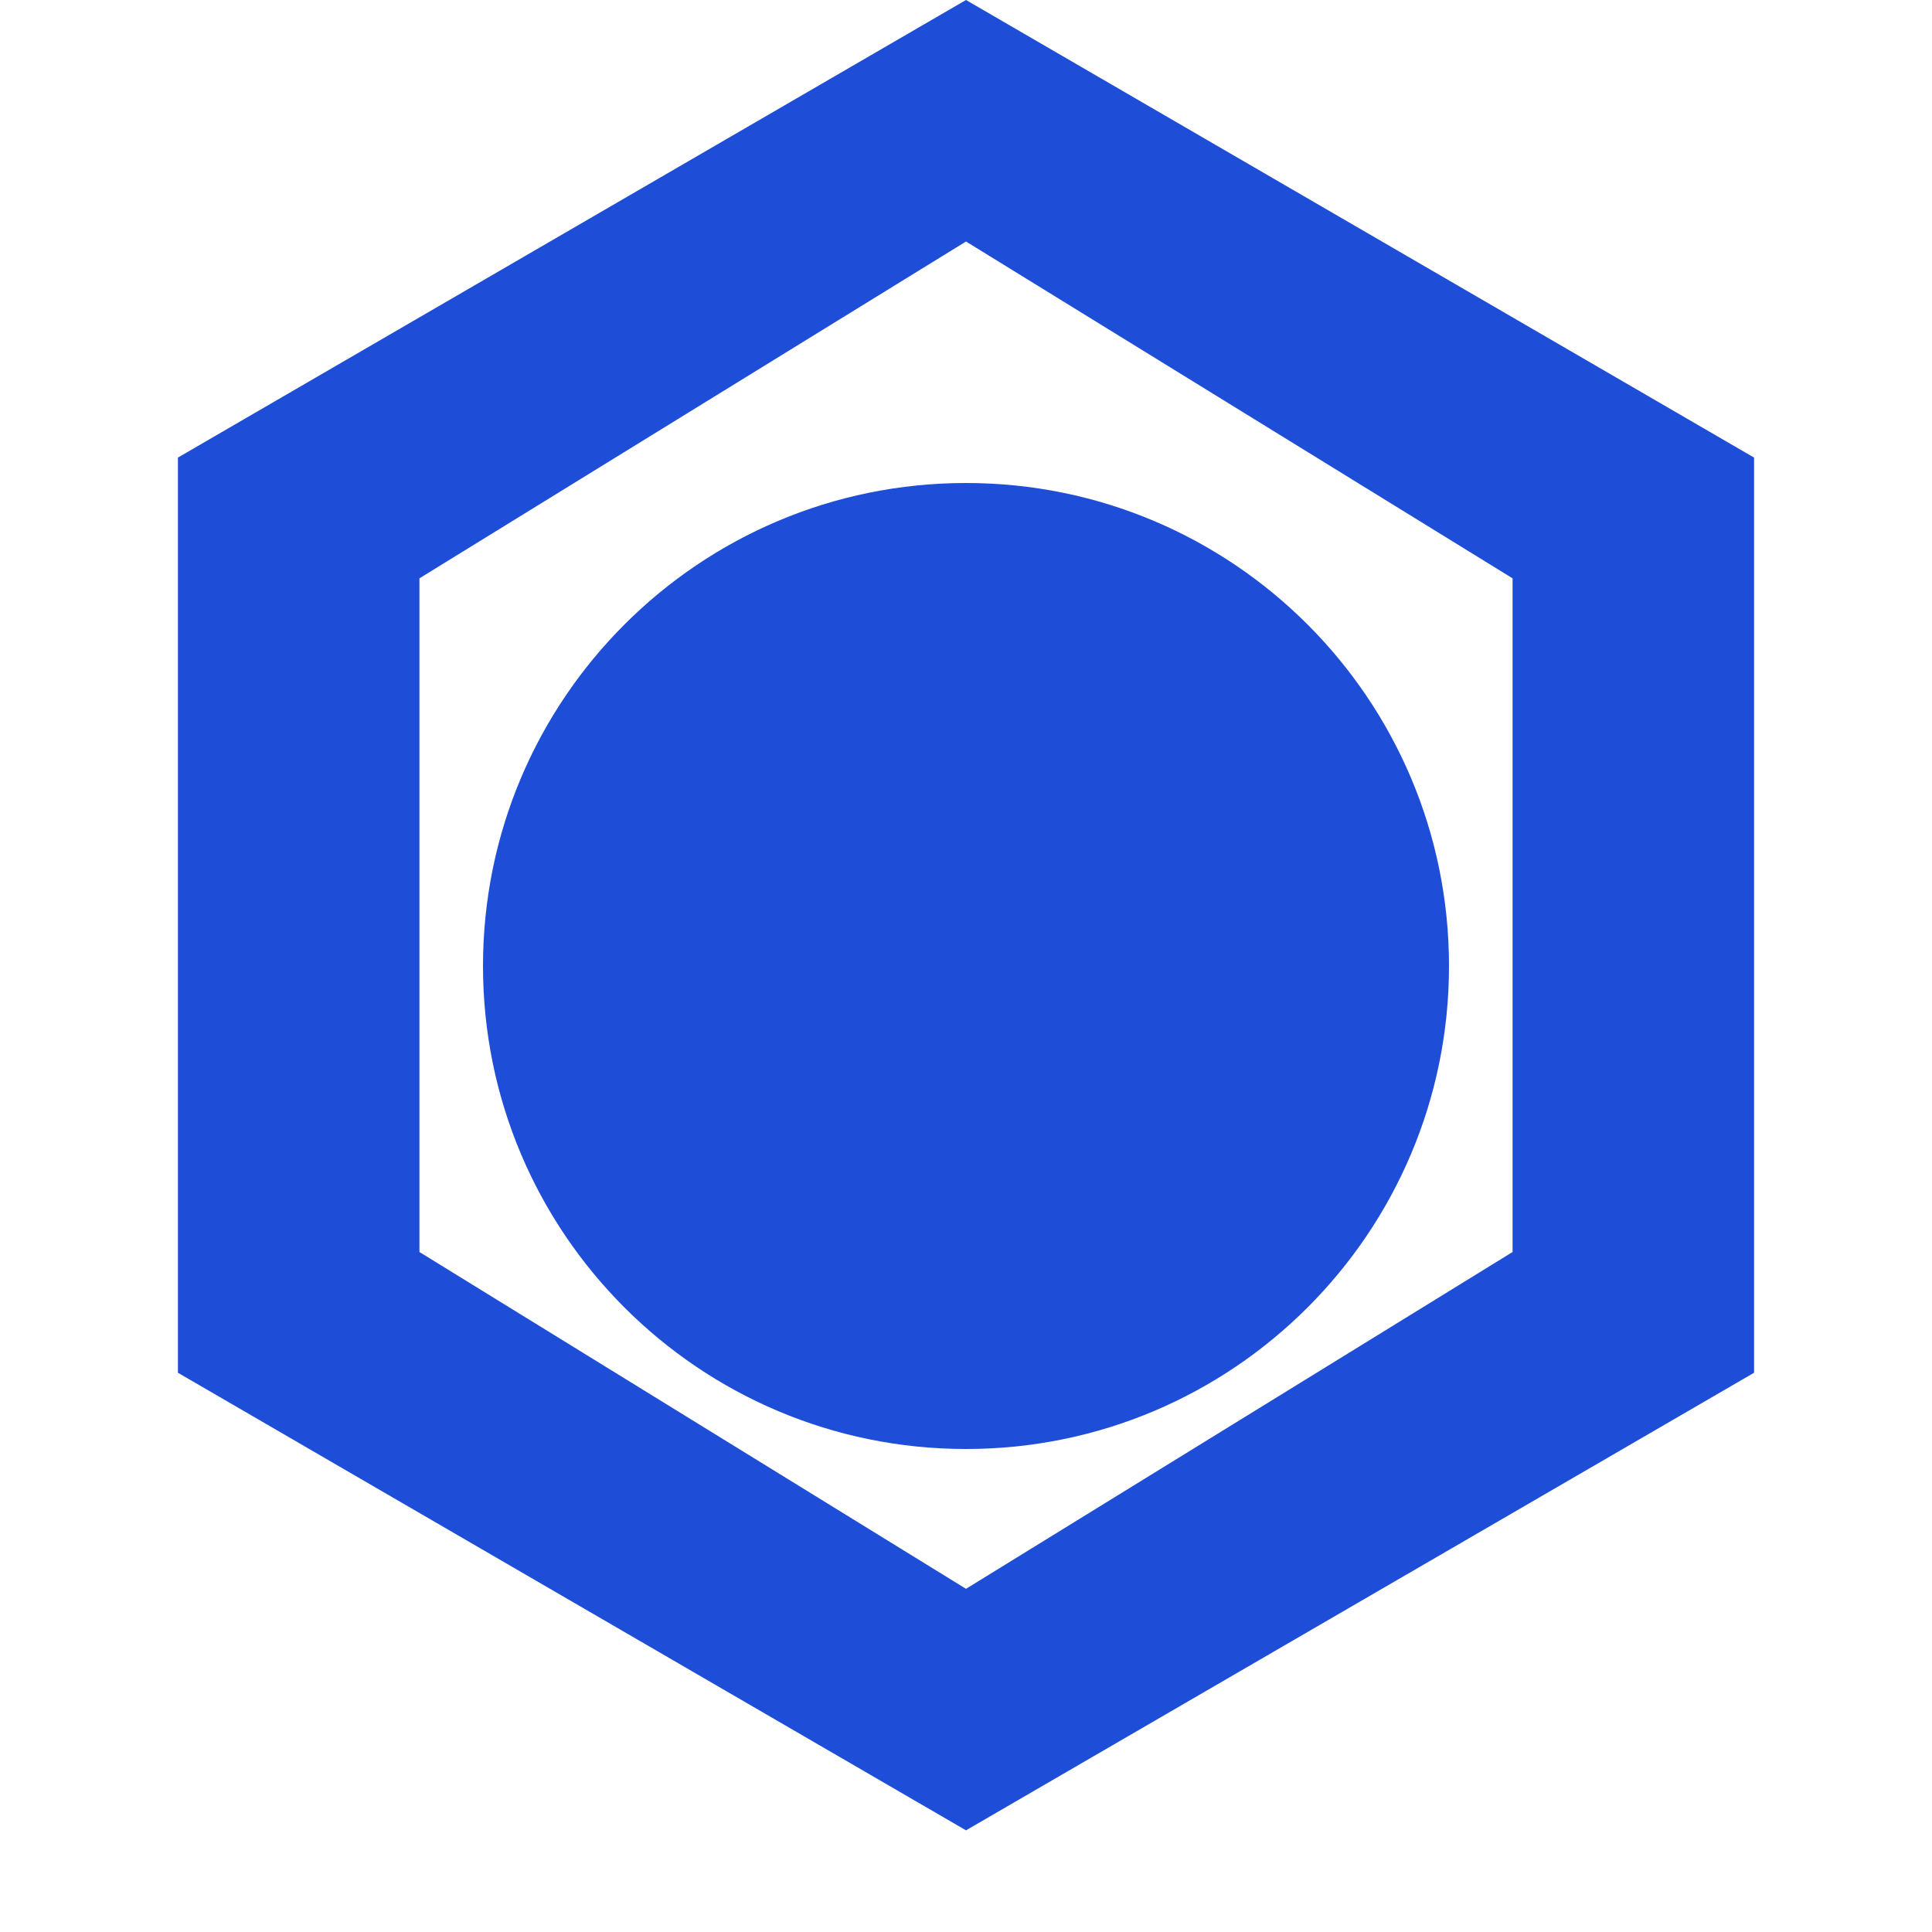 <?xml version="1.0" encoding="UTF-8"?>
<svg width="32px" height="32px" viewBox="0 0 32 32" version="1.1" xmlns="http://www.w3.org/2000/svg" xmlns:xlink="http://www.w3.org/1999/xlink">
    <title>woo</title>
    <g id="woo" stroke="none" stroke-width="1" fill="none" fill-rule="evenodd">
        <path d="M16,0 L29.053,7.579 L29.053,22.737 L16,30.316 L2.947,22.737 L2.947,7.579 L16,0 Z M16,4 L6.947,9.579 L6.947,20.737 L16,26.316 L25.053,20.737 L25.053,9.579 L16,4 Z M16,8 C20.418,8 24,11.582 24,16 C24,20.418 20.418,24 16,24 C11.582,24 8,20.418 8,16 C8,11.582 11.582,8 16,8 Z" id="Combined-Shape" fill="#1E4DD8"></path>
    </g>
</svg>